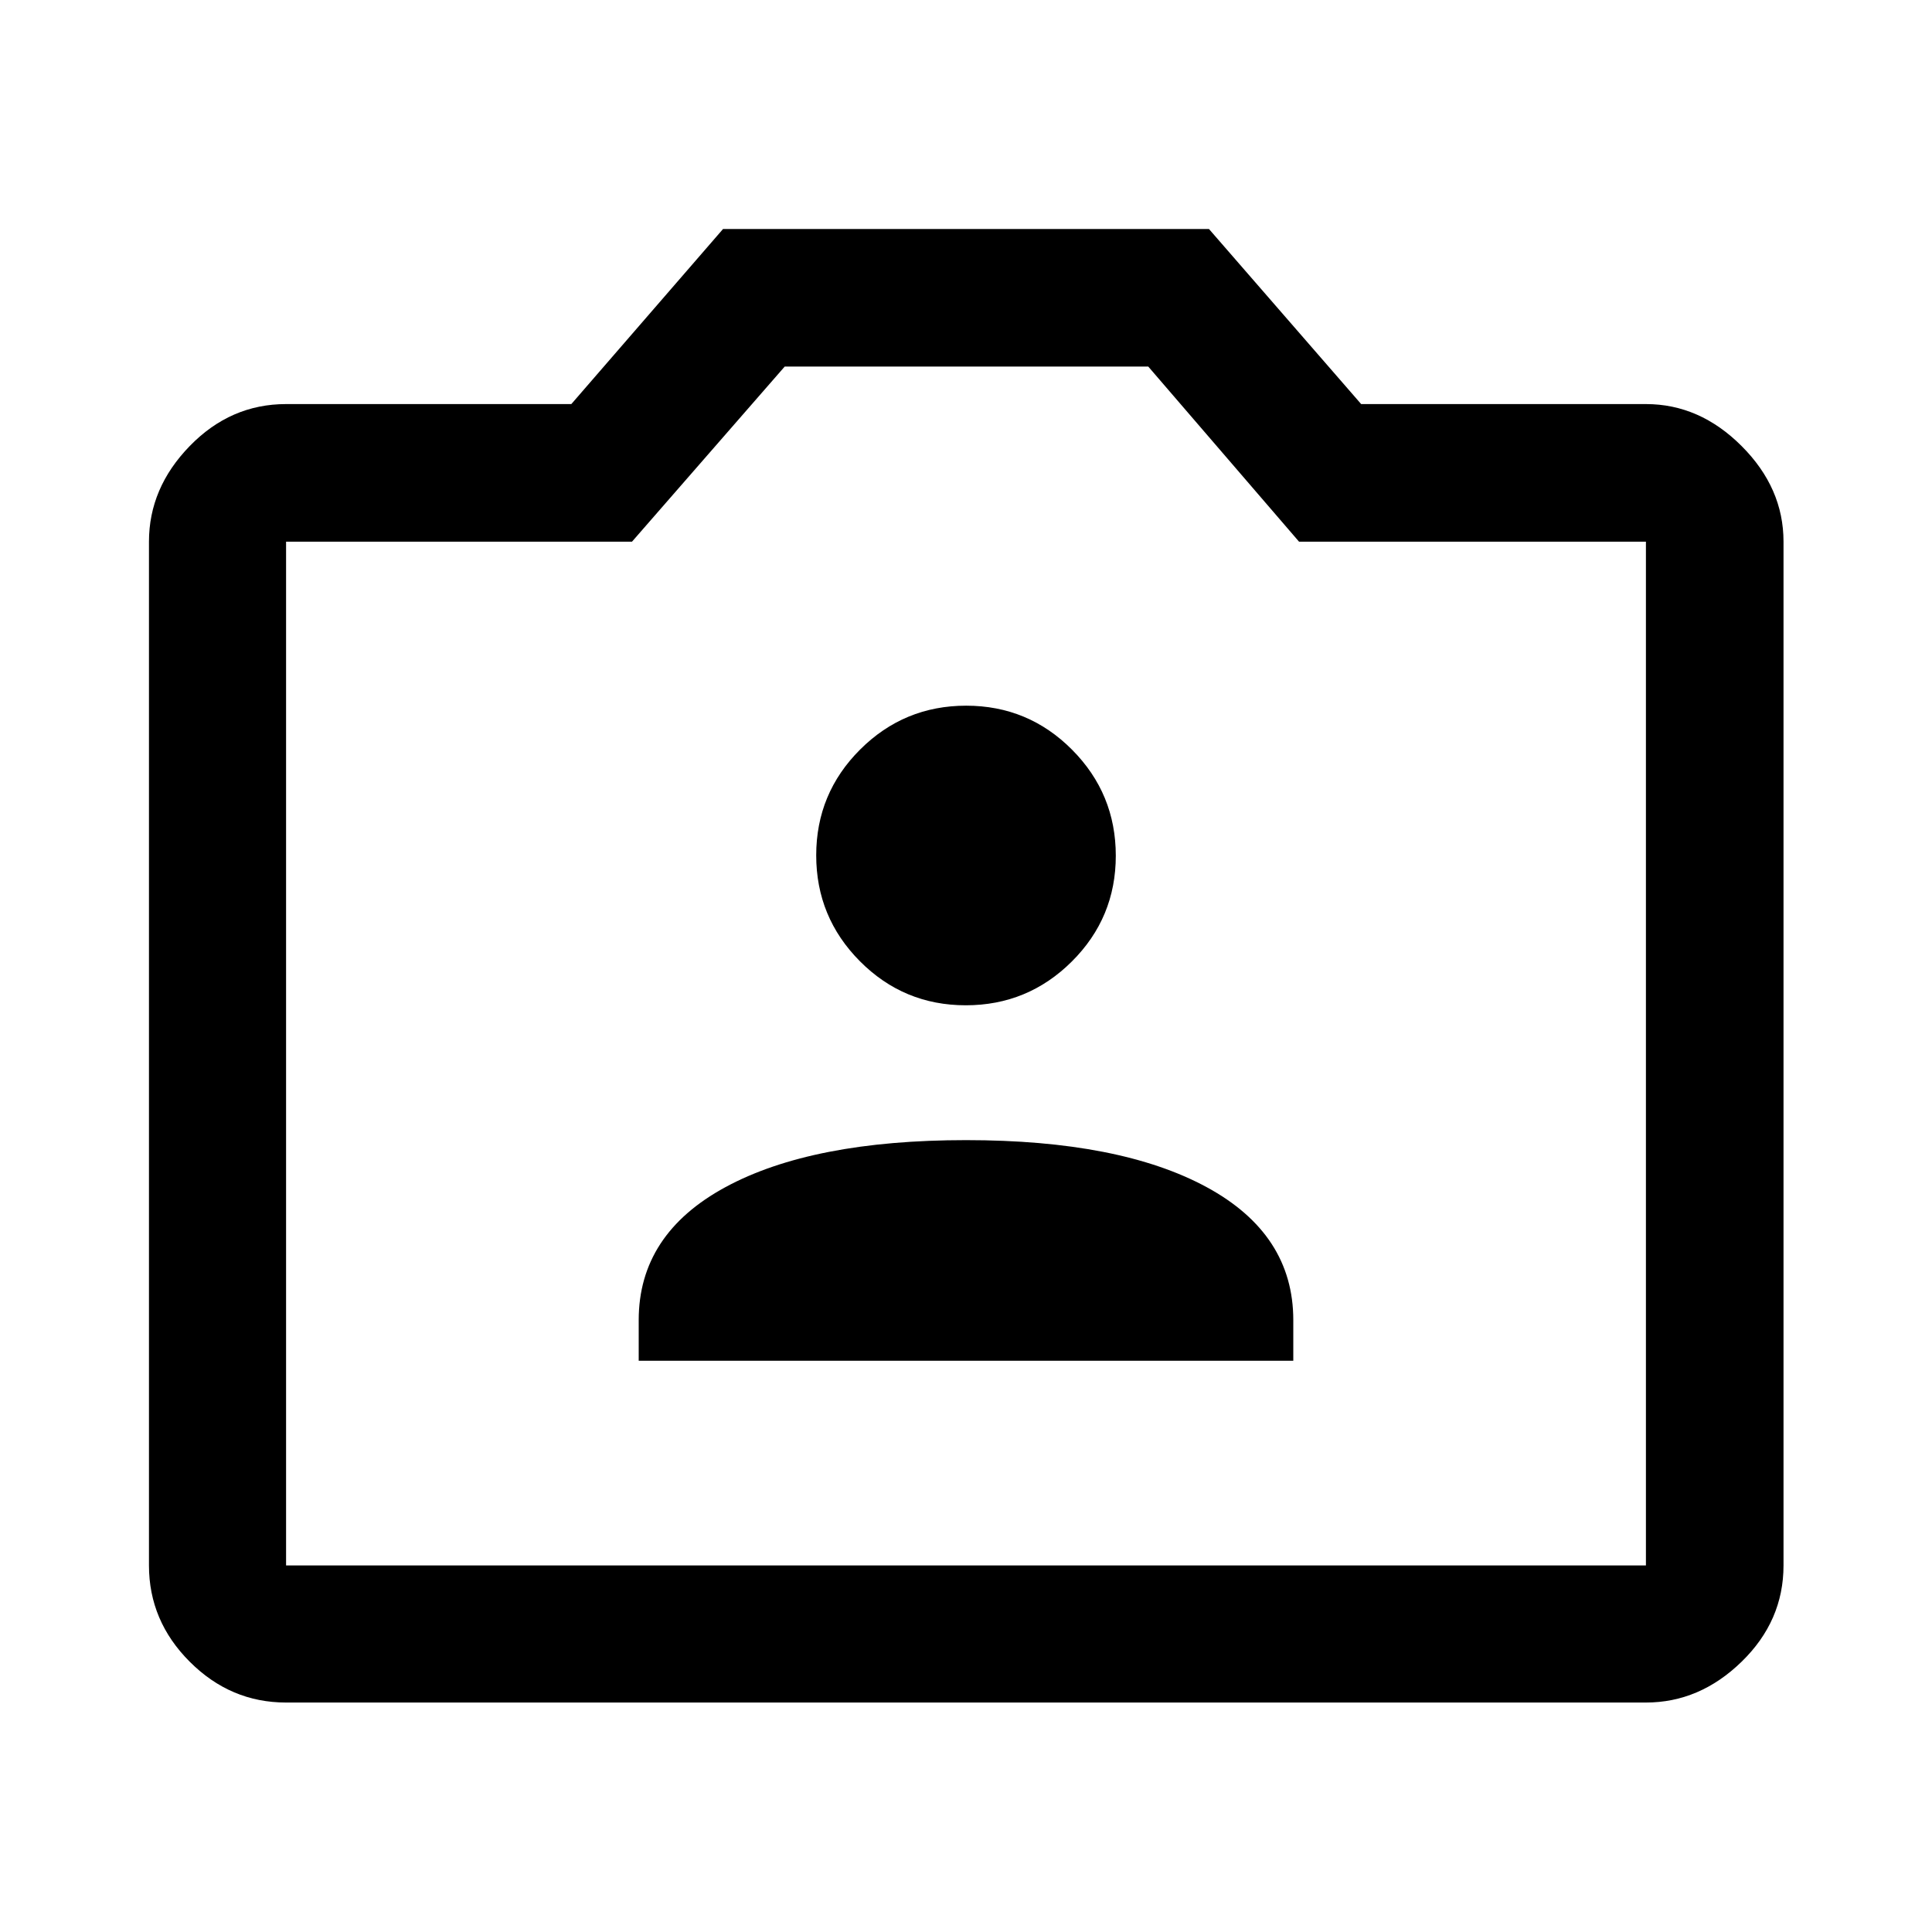 <svg xmlns="http://www.w3.org/2000/svg" height="48" viewBox="0 -960 960 960" width="48"><path d="M317.37-283.85h325.26v-20.19q0-42.72-43.06-66.08-43.07-23.36-119.54-23.36-76.46 0-119.56 23.36-43.1 23.36-43.1 66.08v20.19Zm162.52-176.63q30.83 0 52.69-21.75 21.85-21.75 21.85-52.57 0-30.83-21.75-52.69-21.76-21.86-52.6-21.86t-52.68 21.78q-21.83 21.78-21.83 52.58 0 30.79 21.74 52.65 21.75 21.86 52.58 21.86ZM142.15-114.02q-27.6 0-47.86-20.27-20.27-20.26-20.27-47.86v-508.7q0-26.7 20.27-47.53 20.26-20.84 47.86-20.84h141.74l75.39-87h241.44l75.63 87h141.5q26.7 0 47.53 20.84 20.84 20.83 20.84 47.53v508.7q0 27.6-20.84 47.86-20.83 20.27-47.53 20.27h-675.7Zm0-68.13h675.7v-508.7H645.48l-74.91-87H389.91l-75.87 87H142.15v508.7ZM480-437Z"/></svg>